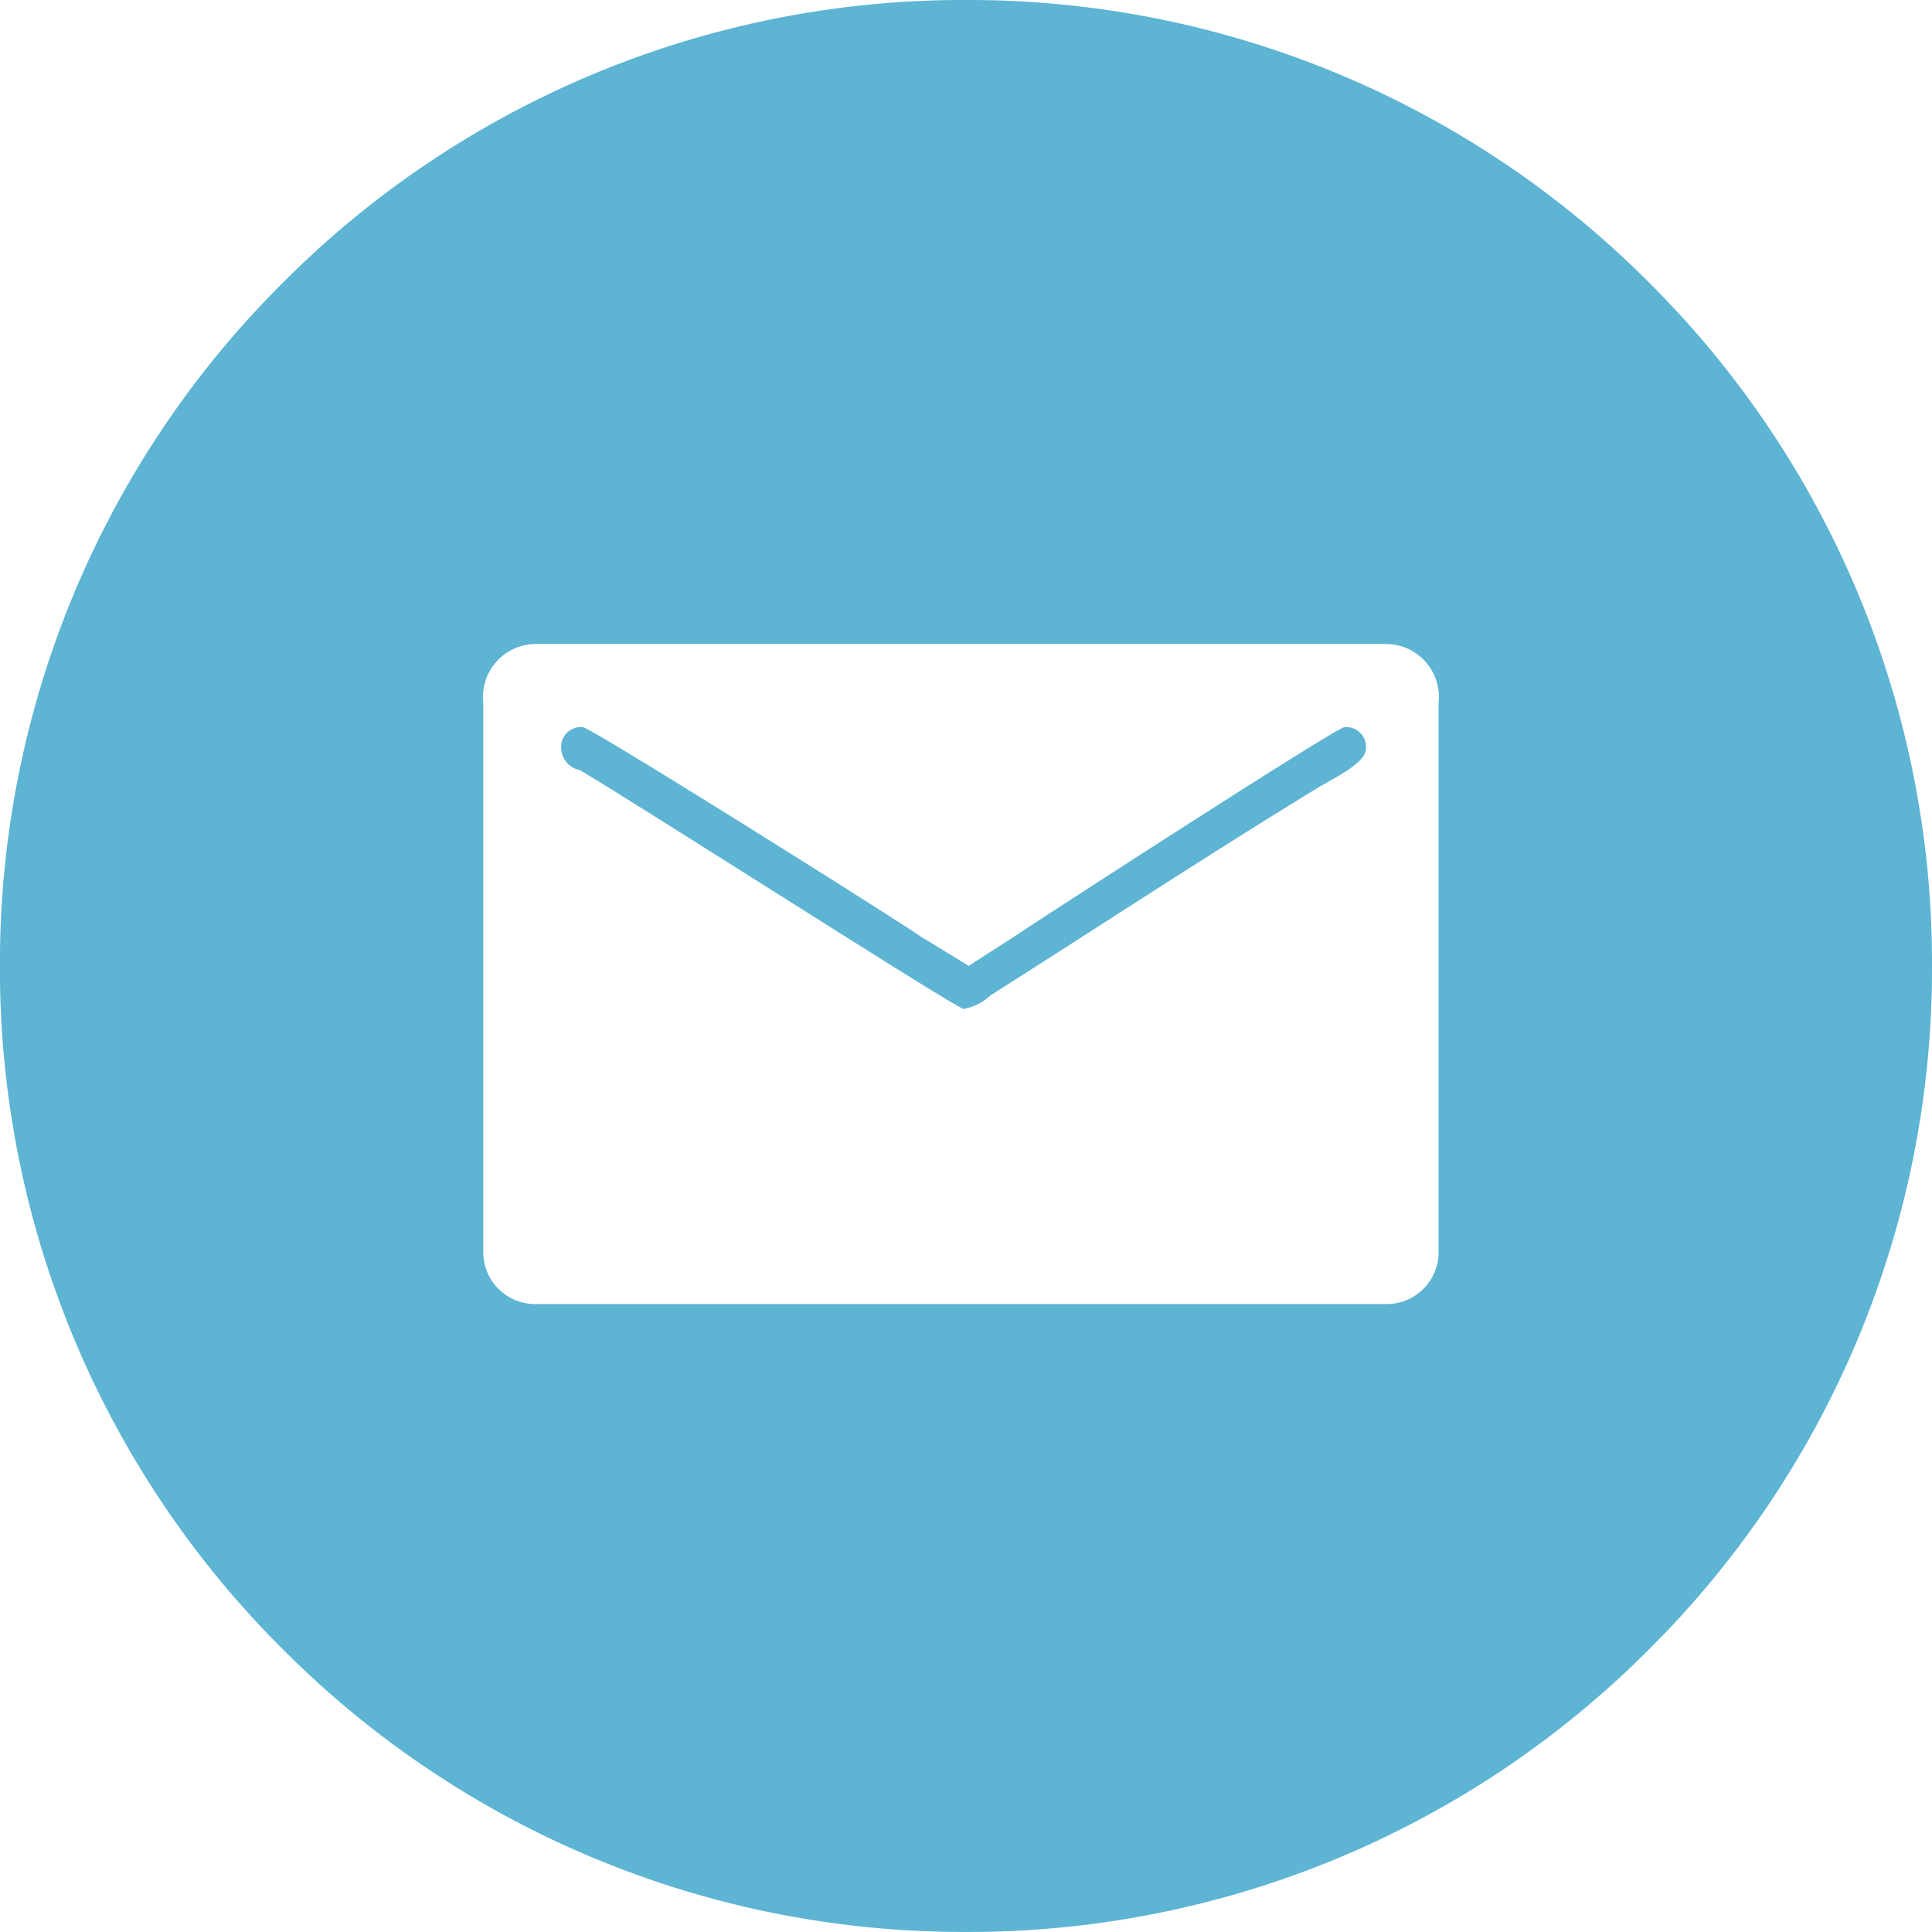 <svg xmlns="http://www.w3.org/2000/svg" viewBox="0 0 30.881 30.88">
  <defs>
    <style>
      .cls-1 {
        fill: #5db4d3;
      }
    </style>
  </defs>
  <g id="Group_1582" data-name="Group 1582" transform="translate(-970.5 -2463)">
    <path id="Exclusion_3" data-name="Exclusion 3" class="cls-1" d="M-5490.56,417.88a15.34,15.34,0,0,1-10.92-4.519,15.338,15.338,0,0,1-4.521-10.92,15.34,15.34,0,0,1,4.521-10.921A15.339,15.339,0,0,1-5490.56,387a15.34,15.34,0,0,1,10.921,4.519,15.339,15.339,0,0,1,4.52,10.921,15.337,15.337,0,0,1-4.52,10.92A15.341,15.341,0,0,1-5490.56,417.88Zm-6.9-20.586a.847.847,0,0,0-.815.942v8.75a.829.829,0,0,0,.815.858h13.639a.829.829,0,0,0,.815-.858v-8.75a.847.847,0,0,0-.815-.942Zm6.862,5.833h0c-.1-.025-1.736-1.059-3.32-2.059-1.176-.742-2.392-1.51-2.812-1.758a.37.37,0,0,1-.3-.344.316.316,0,0,1,.344-.343c.129,0,5.1,3.129,5.4,3.345l.771.471c.125-.083.242-.157.354-.229s.242-.154.375-.242c.55-.367,5.152-3.345,5.276-3.345a.315.315,0,0,1,.343.343c0,.188-.327.374-.615.537l-.113.064c-1.182.72-2.38,1.49-3.539,2.234-.537.345-1.146.736-1.737,1.111A.82.82,0,0,1-5490.6,403.126Z" transform="translate(6476.5 2076)"/>
  </g>
</svg>
